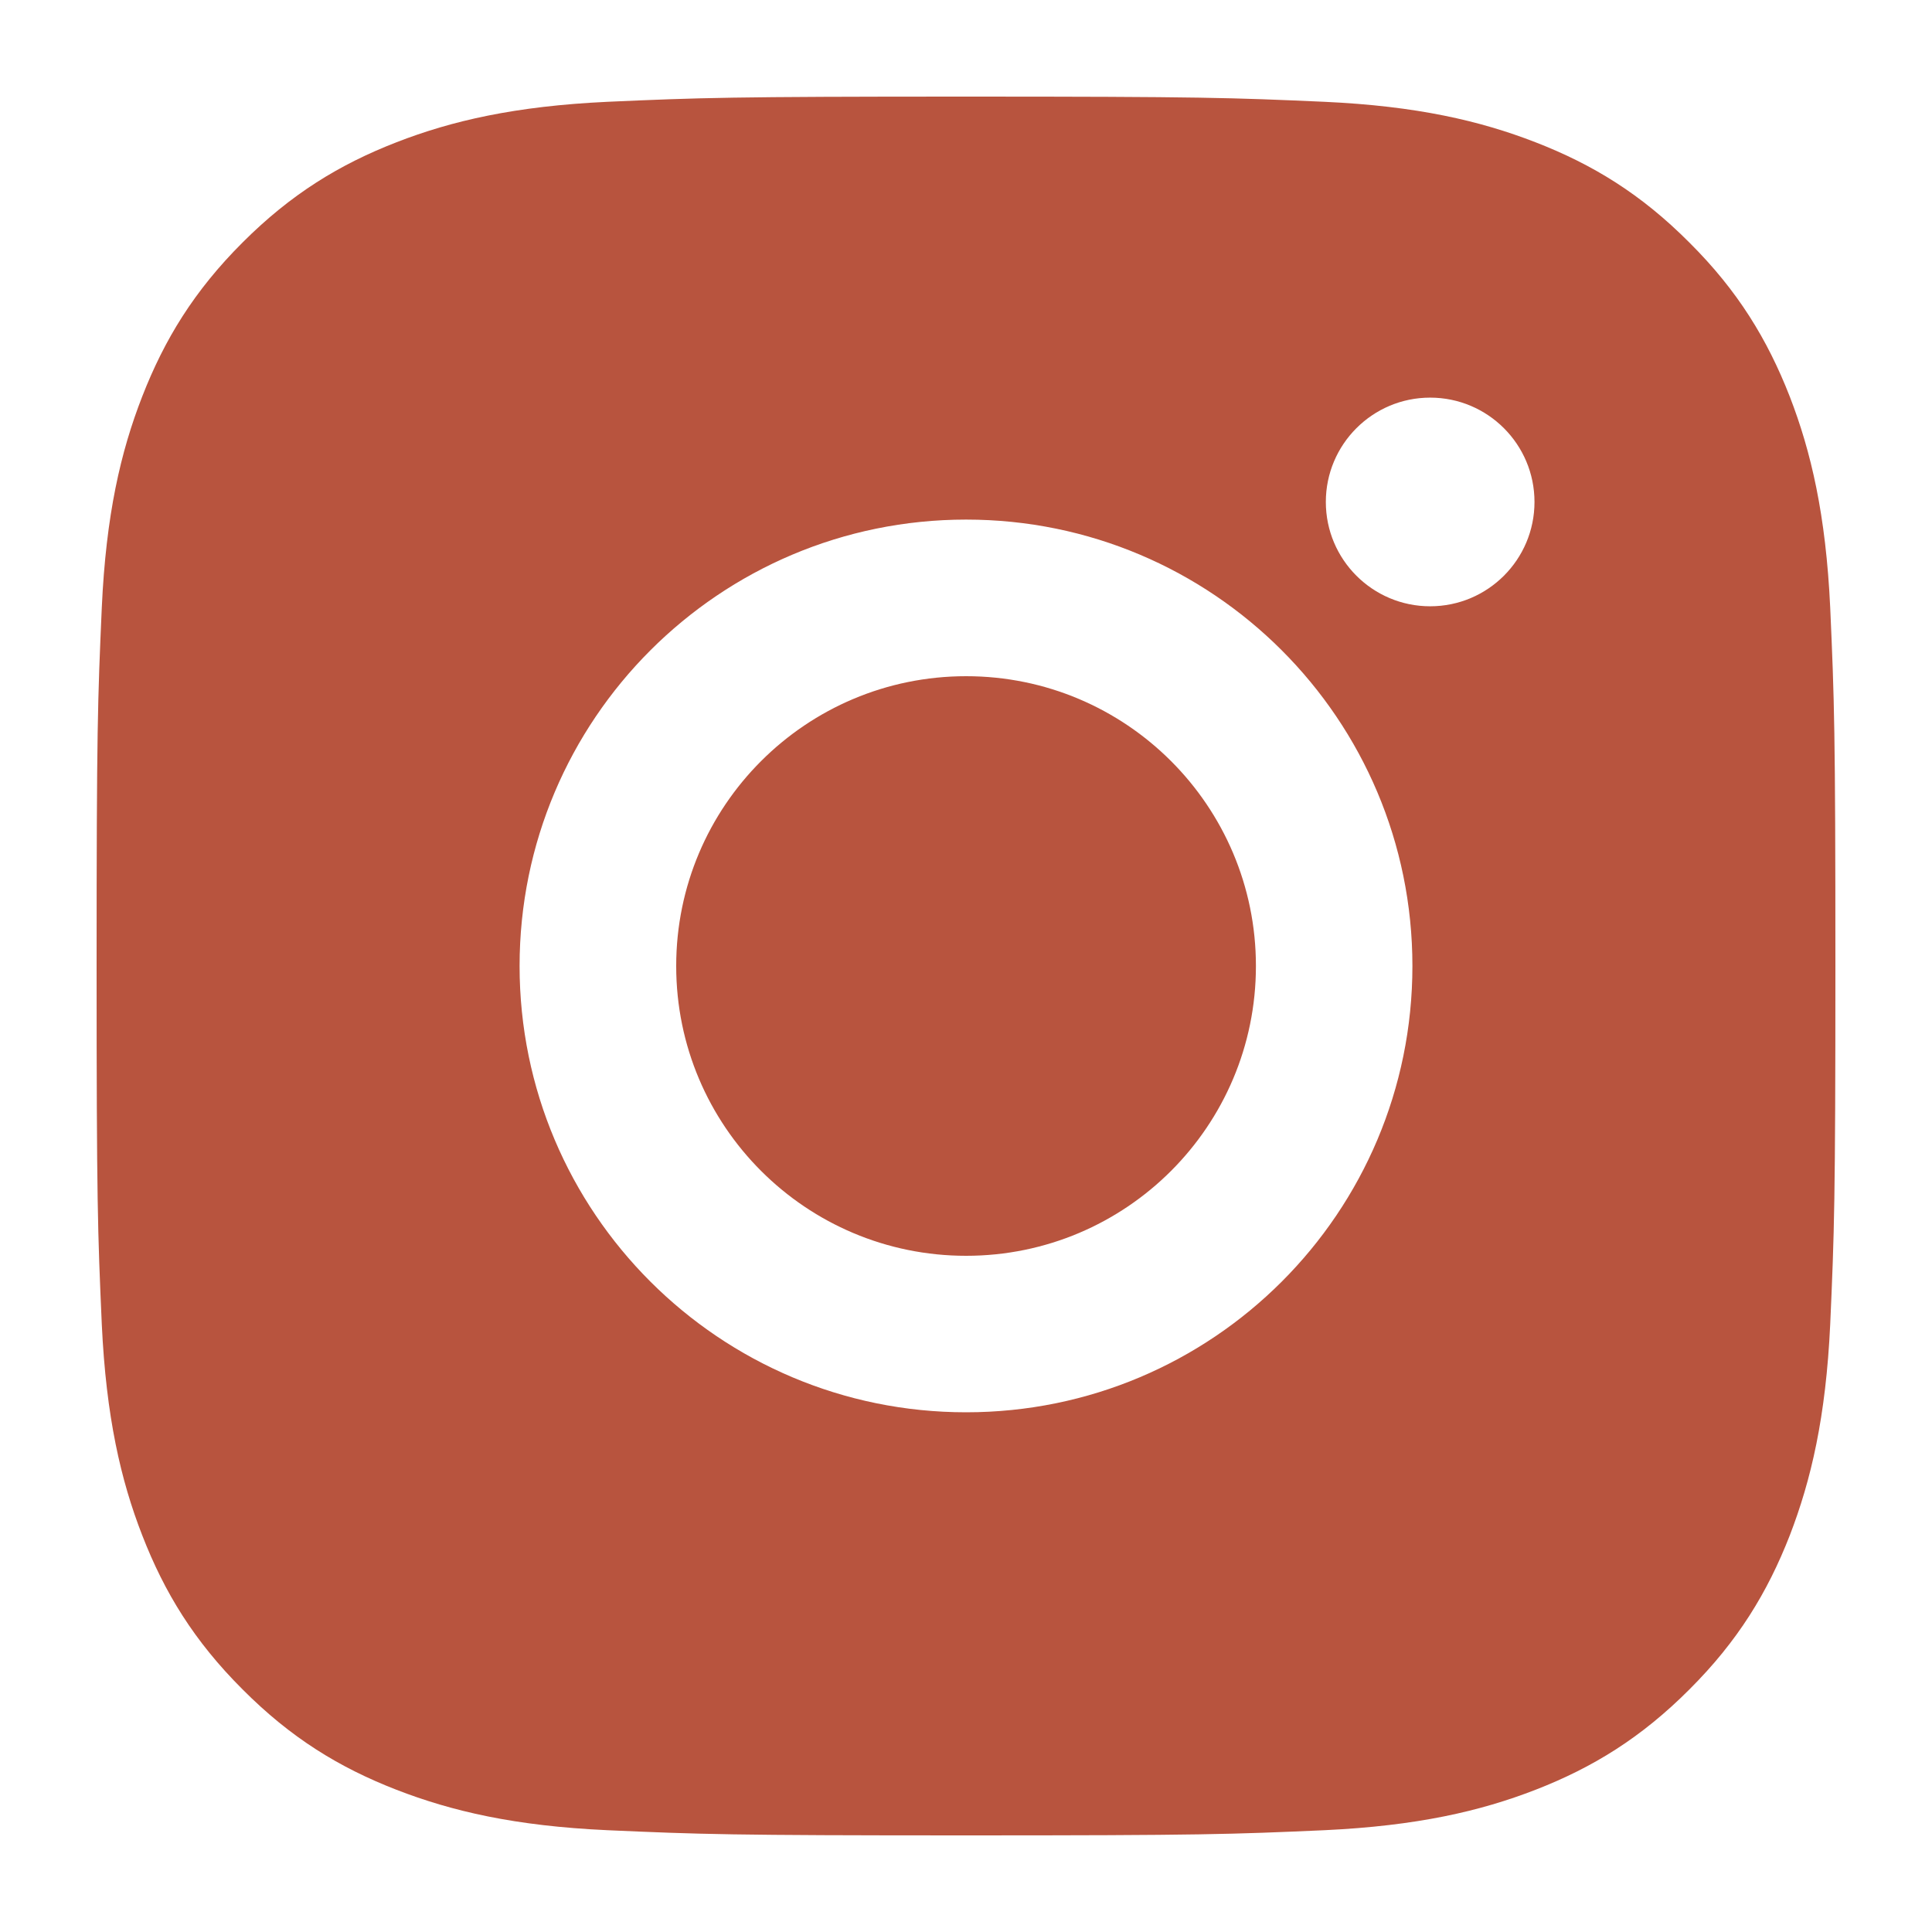 <svg width="16" height="16" viewBox="0 0 16 16" fill="none" xmlns="http://www.w3.org/2000/svg">
<path fill-rule="evenodd" clip-rule="evenodd" d="M8 0.8C6.045 0.8 5.799 0.809 5.032 0.843C4.265 0.879 3.742 1 3.284 1.178C2.81 1.362 2.409 1.608 2.009 2.008C1.608 2.408 1.362 2.811 1.178 3.283C0.999 3.742 0.878 4.264 0.843 5.031C0.809 5.8 0.8 6.044 0.8 8C0.8 9.956 0.809 10.2 0.843 10.968C0.879 11.734 1 12.258 1.178 12.715C1.362 13.189 1.608 13.591 2.009 13.991C2.408 14.392 2.809 14.638 3.283 14.822C3.742 15 4.264 15.122 5.031 15.157C5.799 15.191 6.044 15.2 8 15.2C9.956 15.2 10.199 15.191 10.968 15.157C11.734 15.121 12.259 15 12.717 14.822C13.19 14.638 13.591 14.392 13.991 13.991C14.392 13.591 14.637 13.189 14.822 12.716C14.999 12.257 15.121 11.735 15.157 10.968C15.191 10.2 15.2 9.956 15.2 8C15.2 6.044 15.191 5.8 15.157 5.031C15.121 4.265 14.999 3.741 14.822 3.284C14.637 2.811 14.392 2.408 13.991 2.009C13.591 1.607 13.19 1.362 12.716 1.178C12.257 1 11.733 0.878 10.967 0.843C10.198 0.809 9.955 0.8 7.998 0.8H8.001H8ZM11.844 3.293C11.367 3.293 10.98 3.68 10.98 4.157C10.98 4.634 11.367 5.021 11.844 5.021C12.321 5.021 12.708 4.634 12.708 4.157C12.708 3.68 12.321 3.293 11.844 3.293ZM8.001 4.303C5.958 4.303 4.303 5.959 4.303 8C4.303 10.042 5.959 11.696 8.001 11.696C10.043 11.696 11.697 10.043 11.697 8C11.697 5.957 10.043 4.303 8.001 4.303V4.303ZM8.001 5.6C9.326 5.6 10.401 6.674 10.401 8C10.401 9.326 9.326 10.4 8.001 10.4C6.675 10.4 5.6 9.326 5.6 8C5.6 6.674 6.675 5.6 8.001 5.6V5.6Z" fill="#B8543E"/>
</svg>
